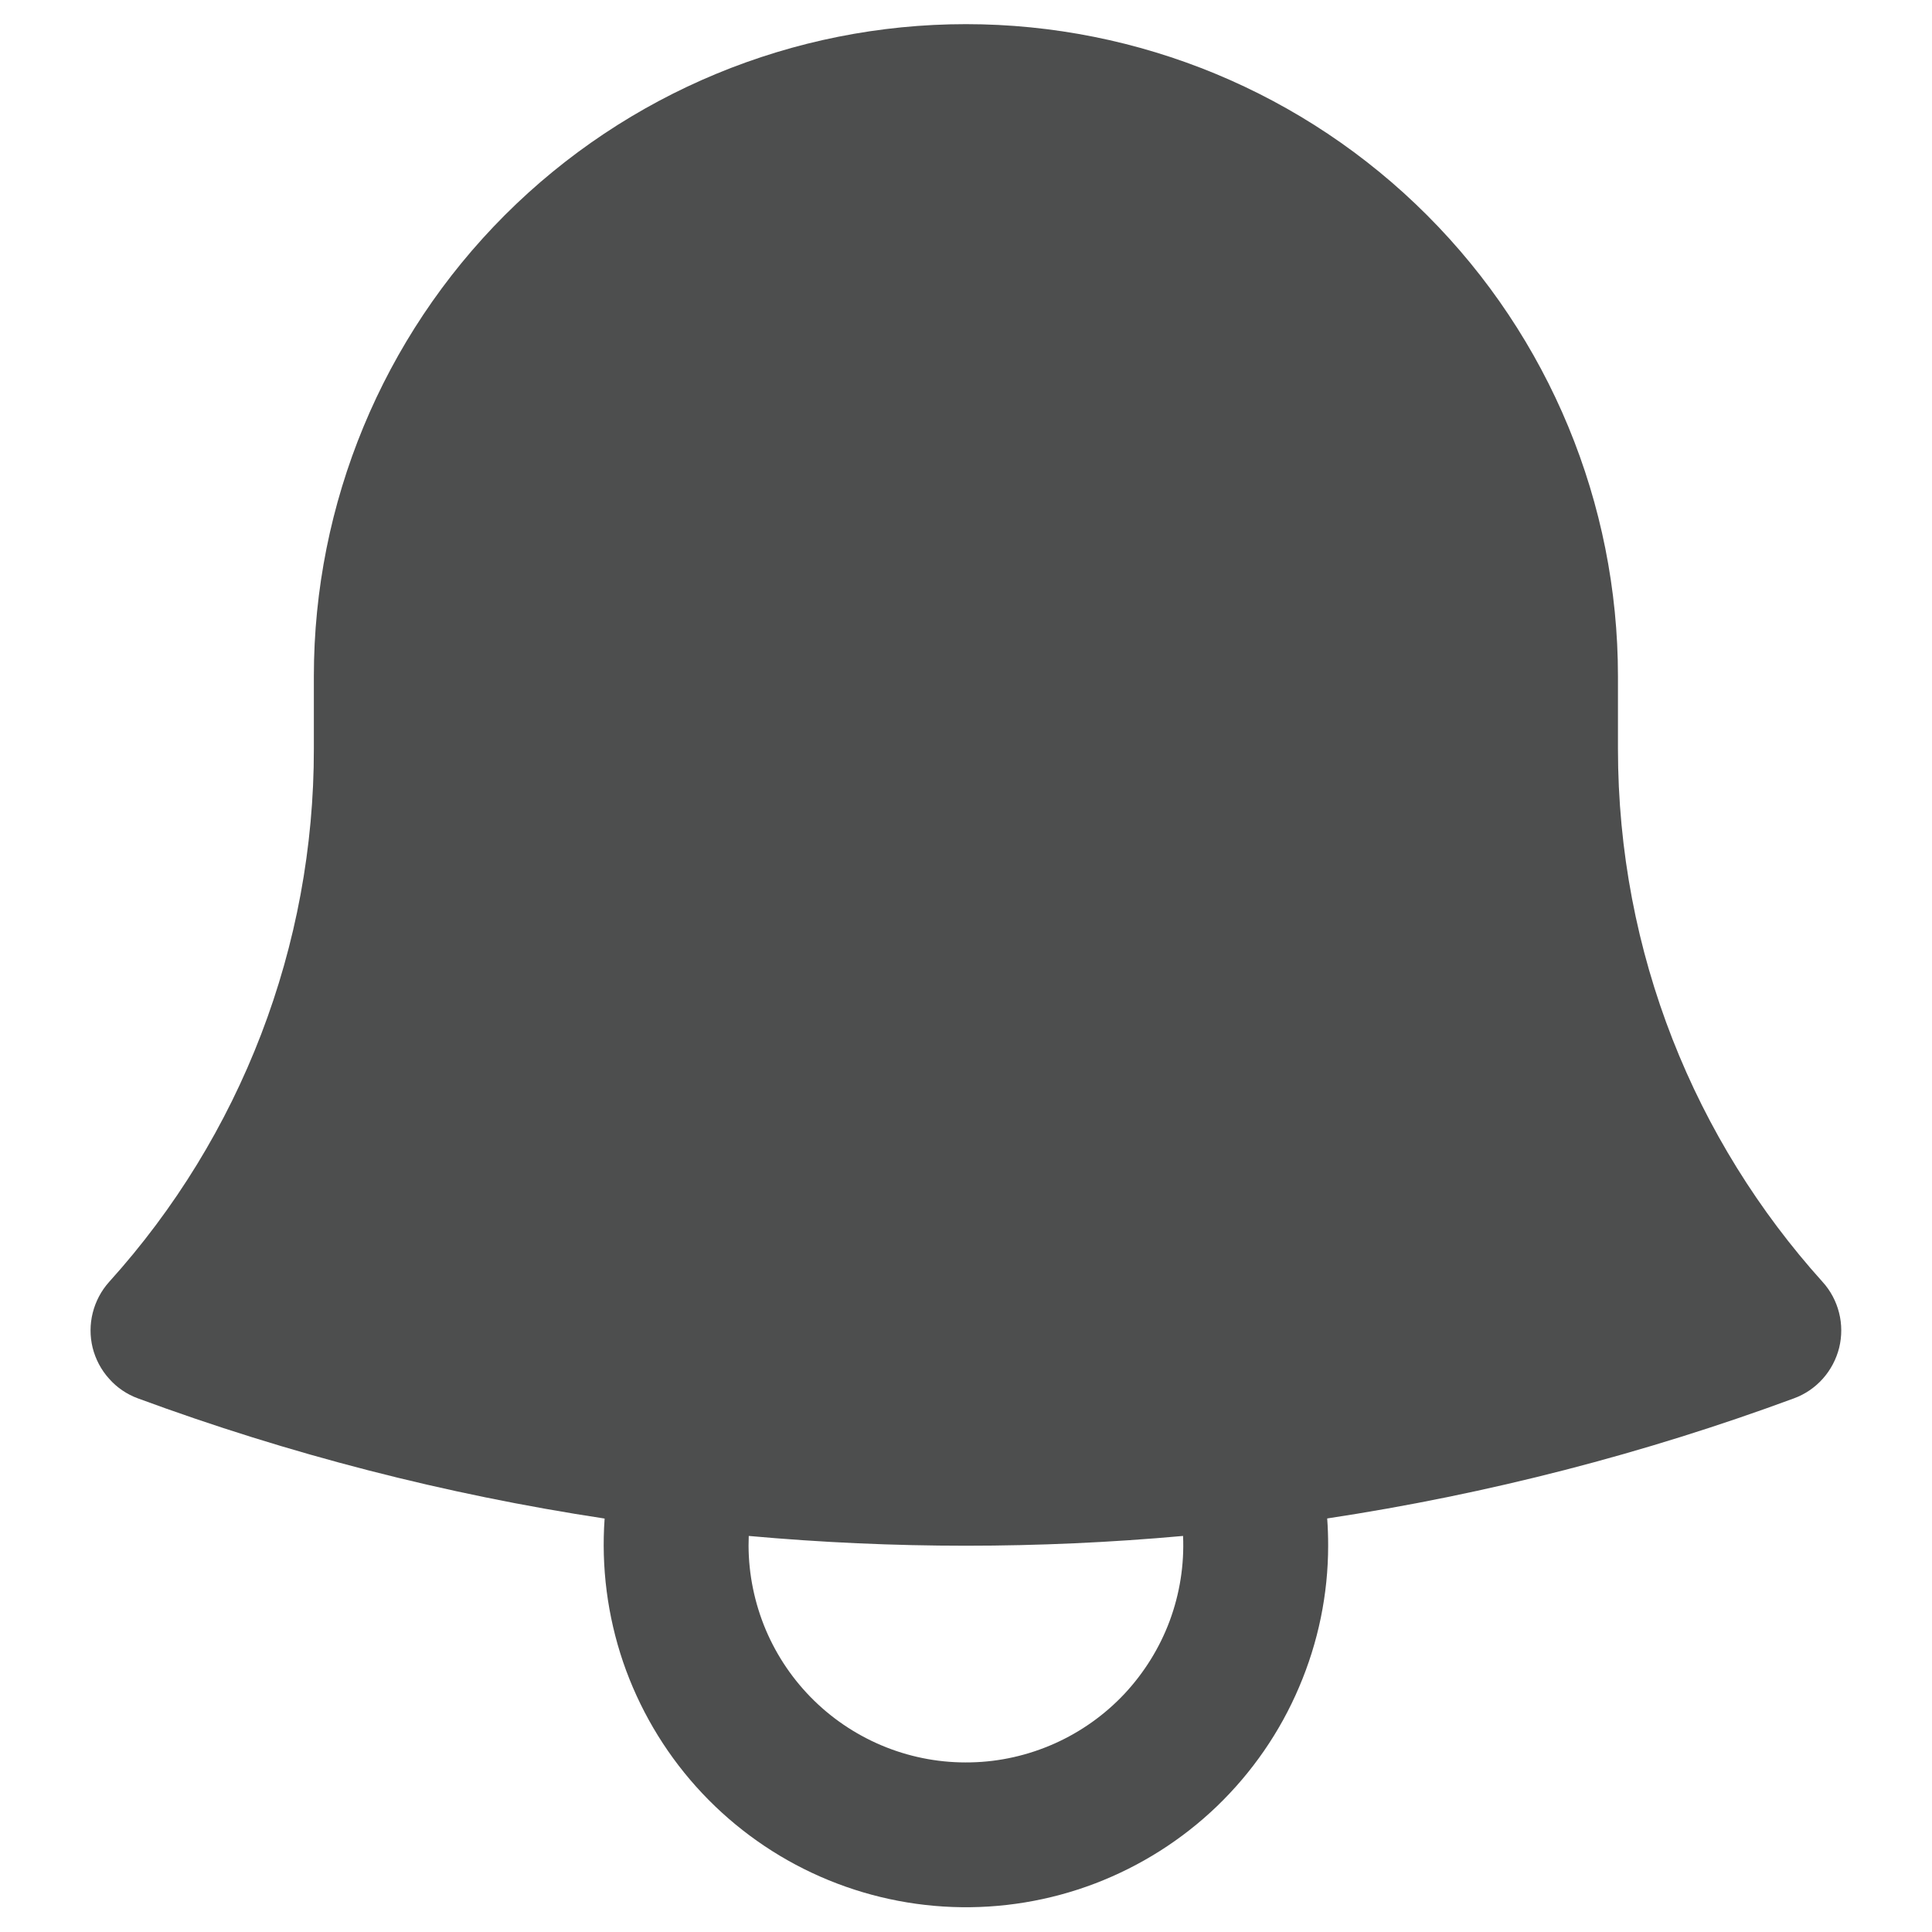 <svg width="20" height="20" viewBox="0 0 20 20" fill="none" xmlns="http://www.w3.org/2000/svg">
<path fill-rule="evenodd" clip-rule="evenodd" d="M3.249 7C3.249 5.21 3.961 3.493 5.226 2.227C6.492 0.961 8.209 0.25 9.999 0.25C11.79 0.25 13.507 0.961 14.772 2.227C16.038 3.493 16.749 5.21 16.749 7V7.75C16.749 9.873 17.549 11.807 18.867 13.27C18.95 13.361 19.008 13.471 19.038 13.59C19.068 13.708 19.068 13.833 19.039 13.952C19.009 14.071 18.951 14.181 18.87 14.272C18.788 14.364 18.685 14.434 18.57 14.476C17.026 15.046 15.41 15.466 13.739 15.719C13.746 15.812 13.749 15.906 13.749 16C13.749 16.504 13.646 17.002 13.448 17.465C13.251 17.929 12.962 18.347 12.599 18.697C12.236 19.046 11.806 19.318 11.335 19.498C10.865 19.677 10.363 19.76 9.859 19.741C9.356 19.722 8.862 19.602 8.406 19.388C7.95 19.174 7.542 18.87 7.206 18.495C6.87 18.12 6.613 17.68 6.45 17.204C6.288 16.727 6.223 16.222 6.259 15.72C4.611 15.47 2.992 15.053 1.428 14.476C1.313 14.434 1.21 14.364 1.129 14.272C1.047 14.181 0.989 14.071 0.959 13.952C0.93 13.833 0.93 13.709 0.96 13.59C0.99 13.471 1.048 13.361 1.13 13.27C2.497 11.757 3.252 9.789 3.249 7.75V7ZM7.751 15.9L7.749 16C7.75 16.299 7.811 16.595 7.927 16.871C8.044 17.147 8.214 17.396 8.428 17.605C8.642 17.814 8.896 17.978 9.174 18.088C9.453 18.198 9.75 18.251 10.049 18.244C10.349 18.238 10.643 18.171 10.917 18.049C11.19 17.927 11.436 17.752 11.641 17.534C11.845 17.315 12.005 17.058 12.109 16.778C12.213 16.497 12.26 16.199 12.247 15.9C10.752 16.035 9.247 16.035 7.751 15.9Z" fill="#212222" fill-opacity="0.8"/>
</svg>
